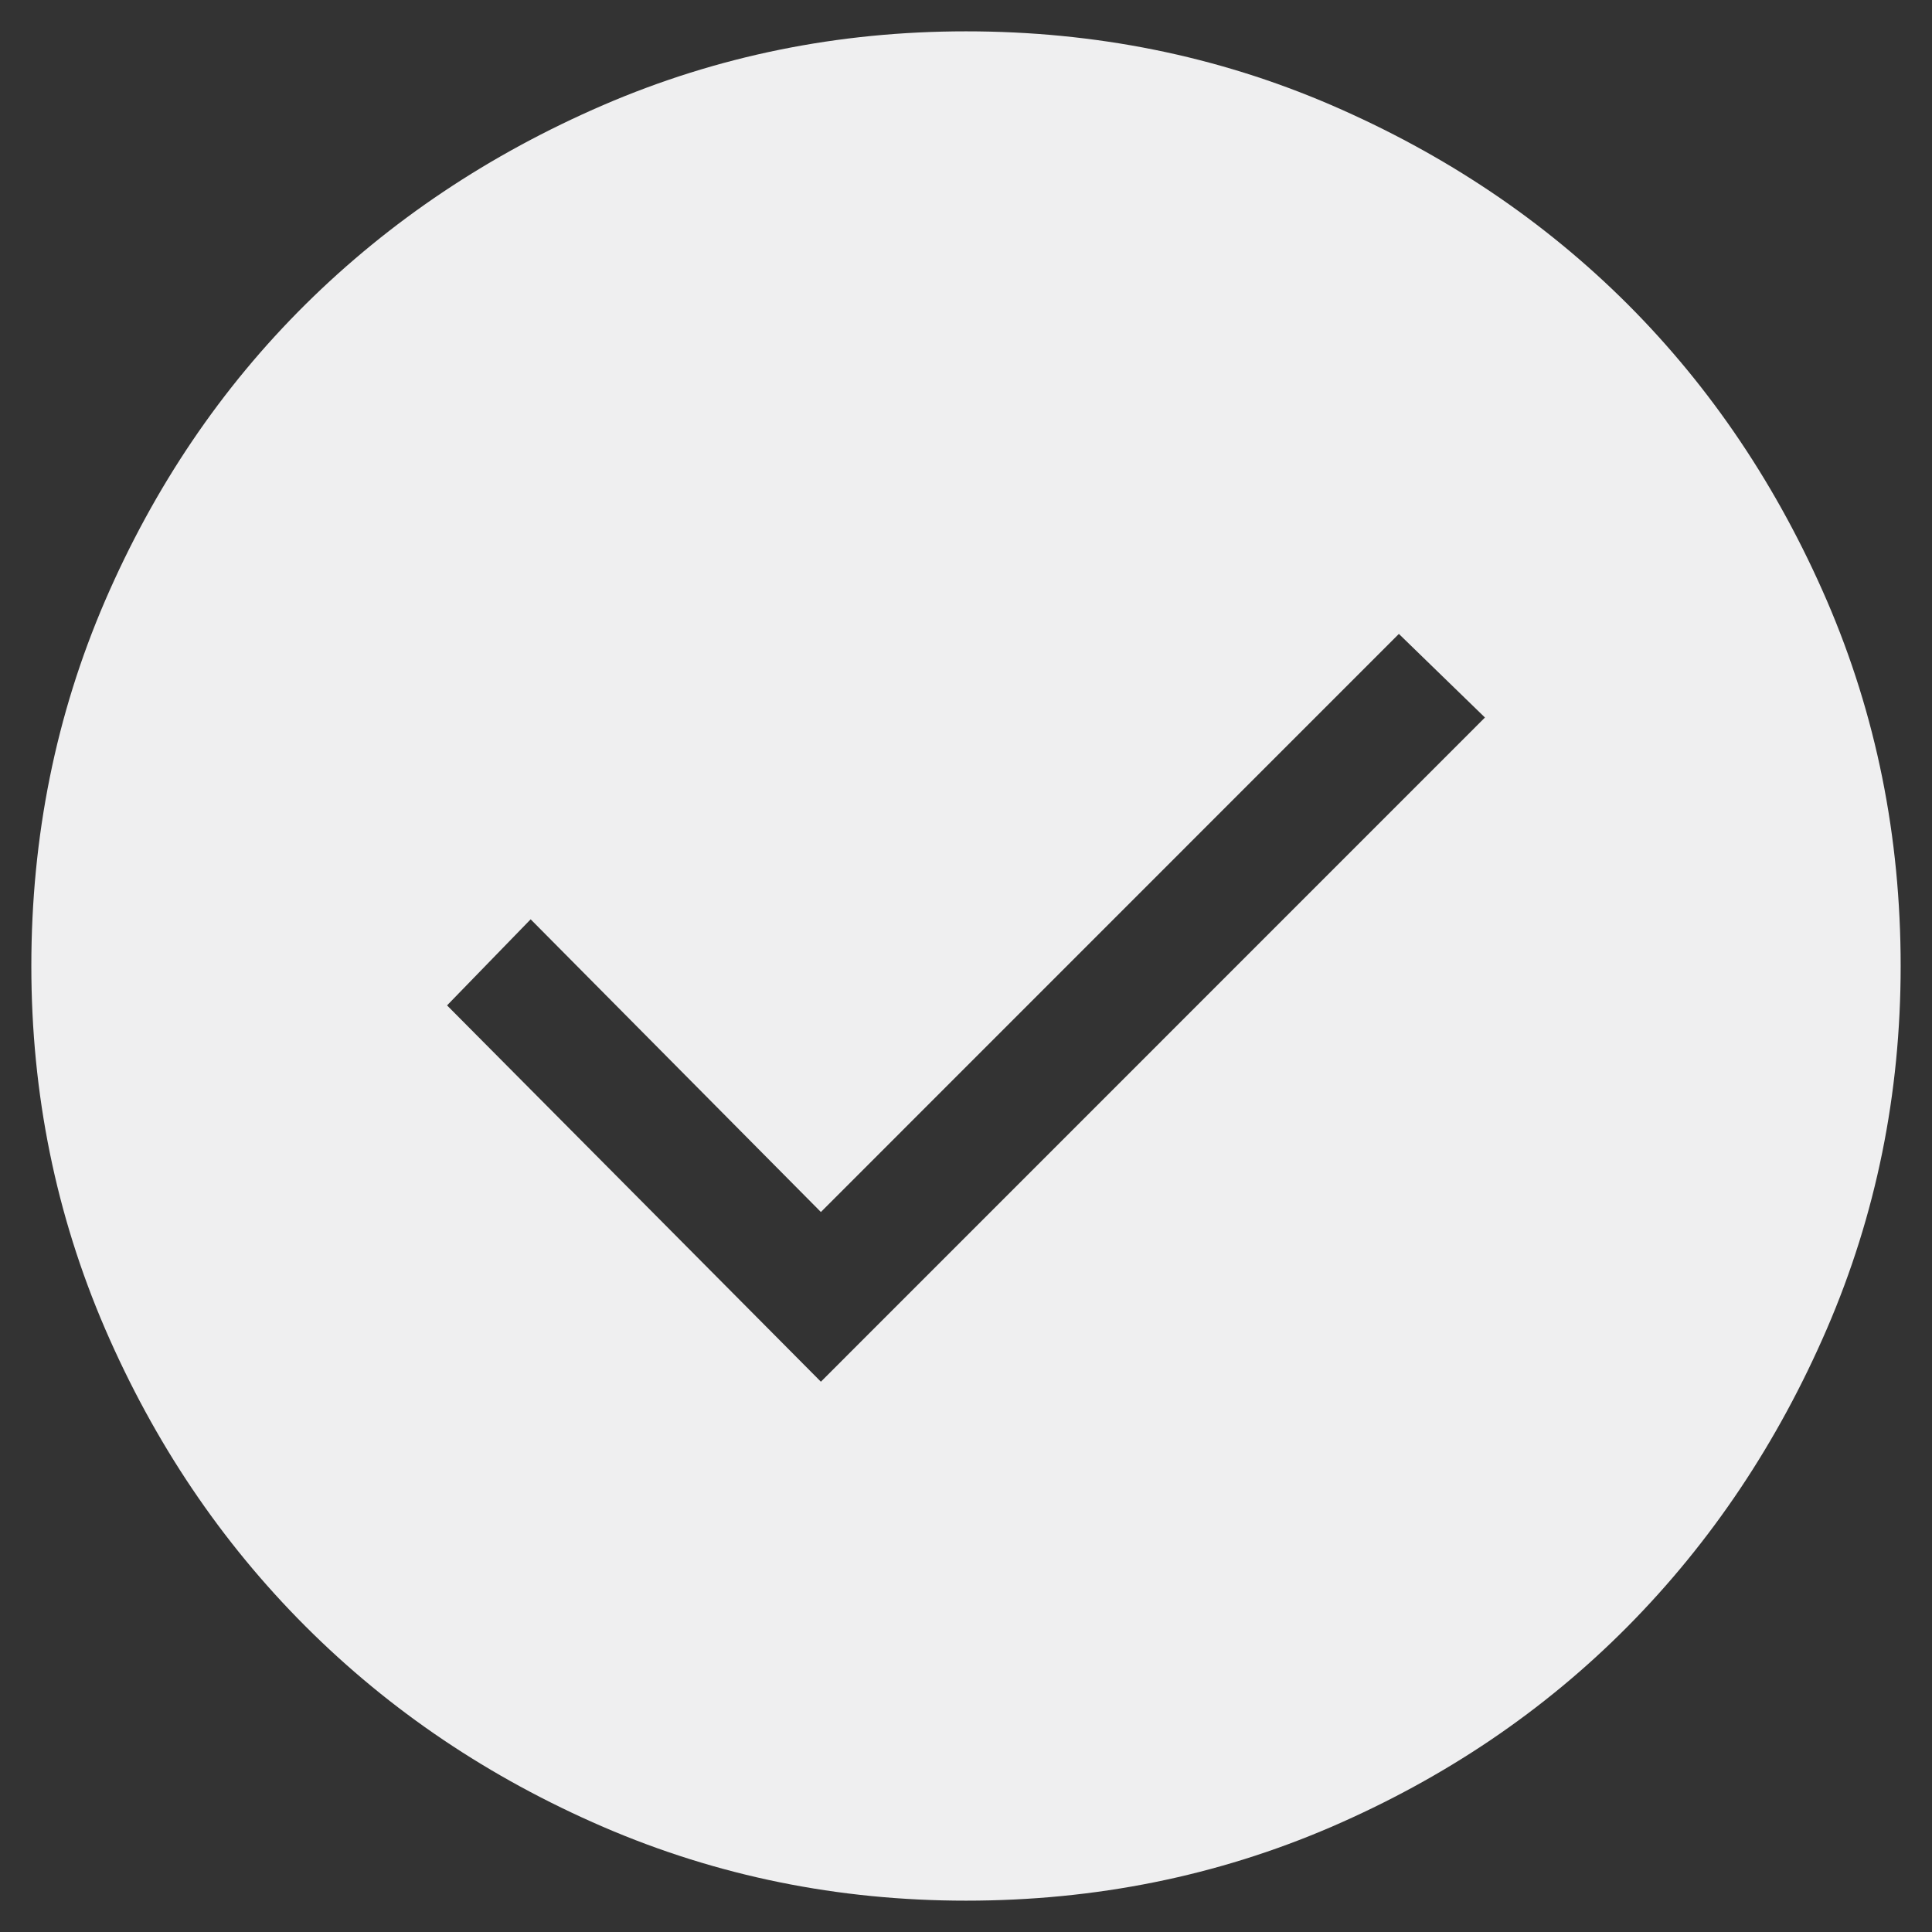 <svg width="18" height="18" viewBox="0 0 18 18" fill="none" xmlns="http://www.w3.org/2000/svg">
<rect x="0" y="0" width="18" height="18" fill="#333333" stroke="none"/>
<path d="M7.648 12.873L13.835 6.685L13.033 5.906L7.648 11.292L4.944 8.565L4.165 9.367L7.648 12.873ZM9 17.708C7.808 17.708 6.682 17.479 5.62 17.021C4.558 16.562 3.634 15.94 2.847 15.153C2.06 14.366 1.438 13.442 0.979 12.38C0.521 11.318 0.292 10.192 0.292 9C0.292 7.793 0.521 6.659 0.979 5.597C1.438 4.535 2.06 3.615 2.847 2.835C3.634 2.056 4.558 1.438 5.62 0.979C6.682 0.521 7.808 0.292 9 0.292C10.207 0.292 11.341 0.521 12.403 0.979C13.465 1.438 14.385 2.056 15.165 2.835C15.944 3.615 16.562 4.535 17.021 5.597C17.479 6.659 17.708 7.793 17.708 9C17.708 10.192 17.479 11.318 17.021 12.38C16.562 13.442 15.944 14.366 15.165 15.153C14.385 15.94 13.465 16.562 12.403 17.021C11.341 17.479 10.207 17.708 9 17.708Z" fill="#EFEFF0"/>
</svg>
